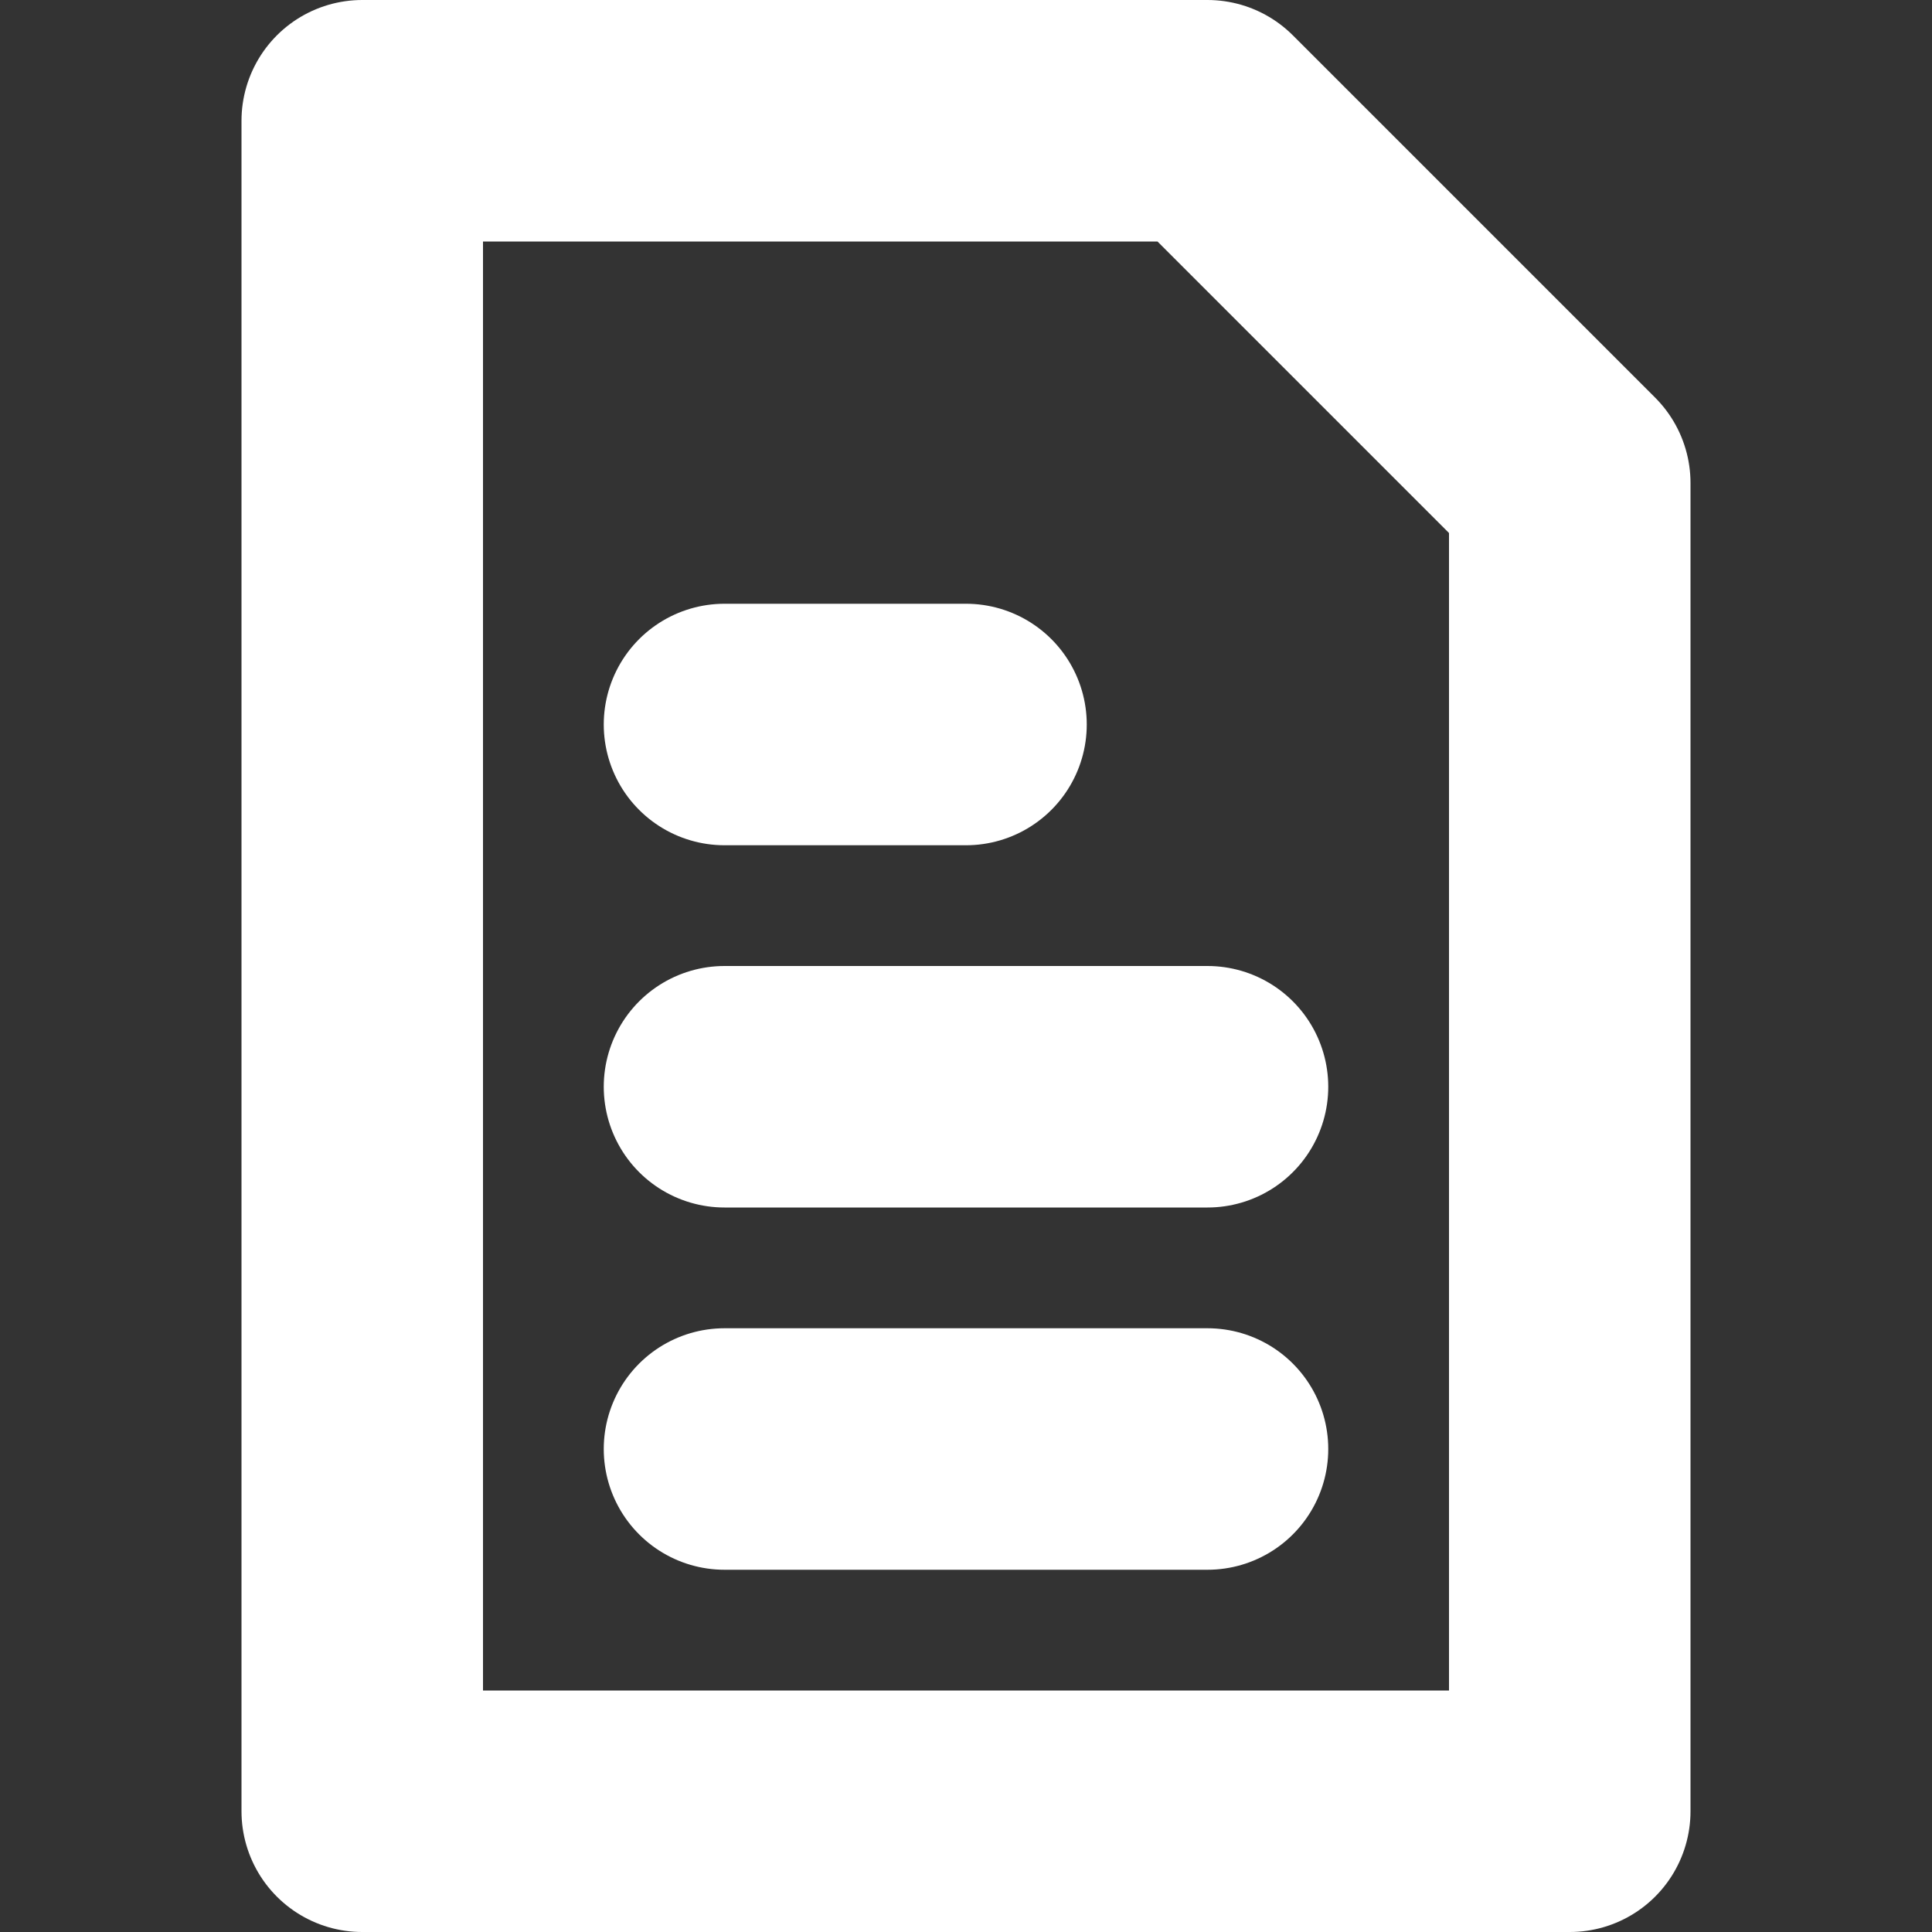 <?xml version="1.0" encoding="UTF-8" standalone="no"?>
<svg
   width="16"
   height="16"
   viewBox="0 0 16 16"
   version="1.1"
   id="svg1"
   xmlns="http://www.w3.org/2000/svg"
   xmlns:svg="http://www.w3.org/2000/svg">
  <rect x="0" y="0" width="16" height="16" fill="#333333" stroke="none"/>
  <defs
     id="defs1" />
  <g
     id="layer1">
    <path
       style="fill:none;fill-opacity:1;stroke:#ffffff;stroke-width:2;stroke-linecap:round;stroke-linejoin:round;stroke-dasharray:none;stroke-opacity:1"
       d="M 3,1 V 15 H 13 V 4 L 10,1 Z"
       id="path1" />
    <path
       style="fill:#ffffff;stroke:#ffffff;stroke-width:2;stroke-linecap:round;stroke-linejoin:round;stroke-opacity:1"
       d="M 6,6 H 8 M 6,9 h 4 m -4,3 h 4"
       id="path2" />
  </g>
</svg>
